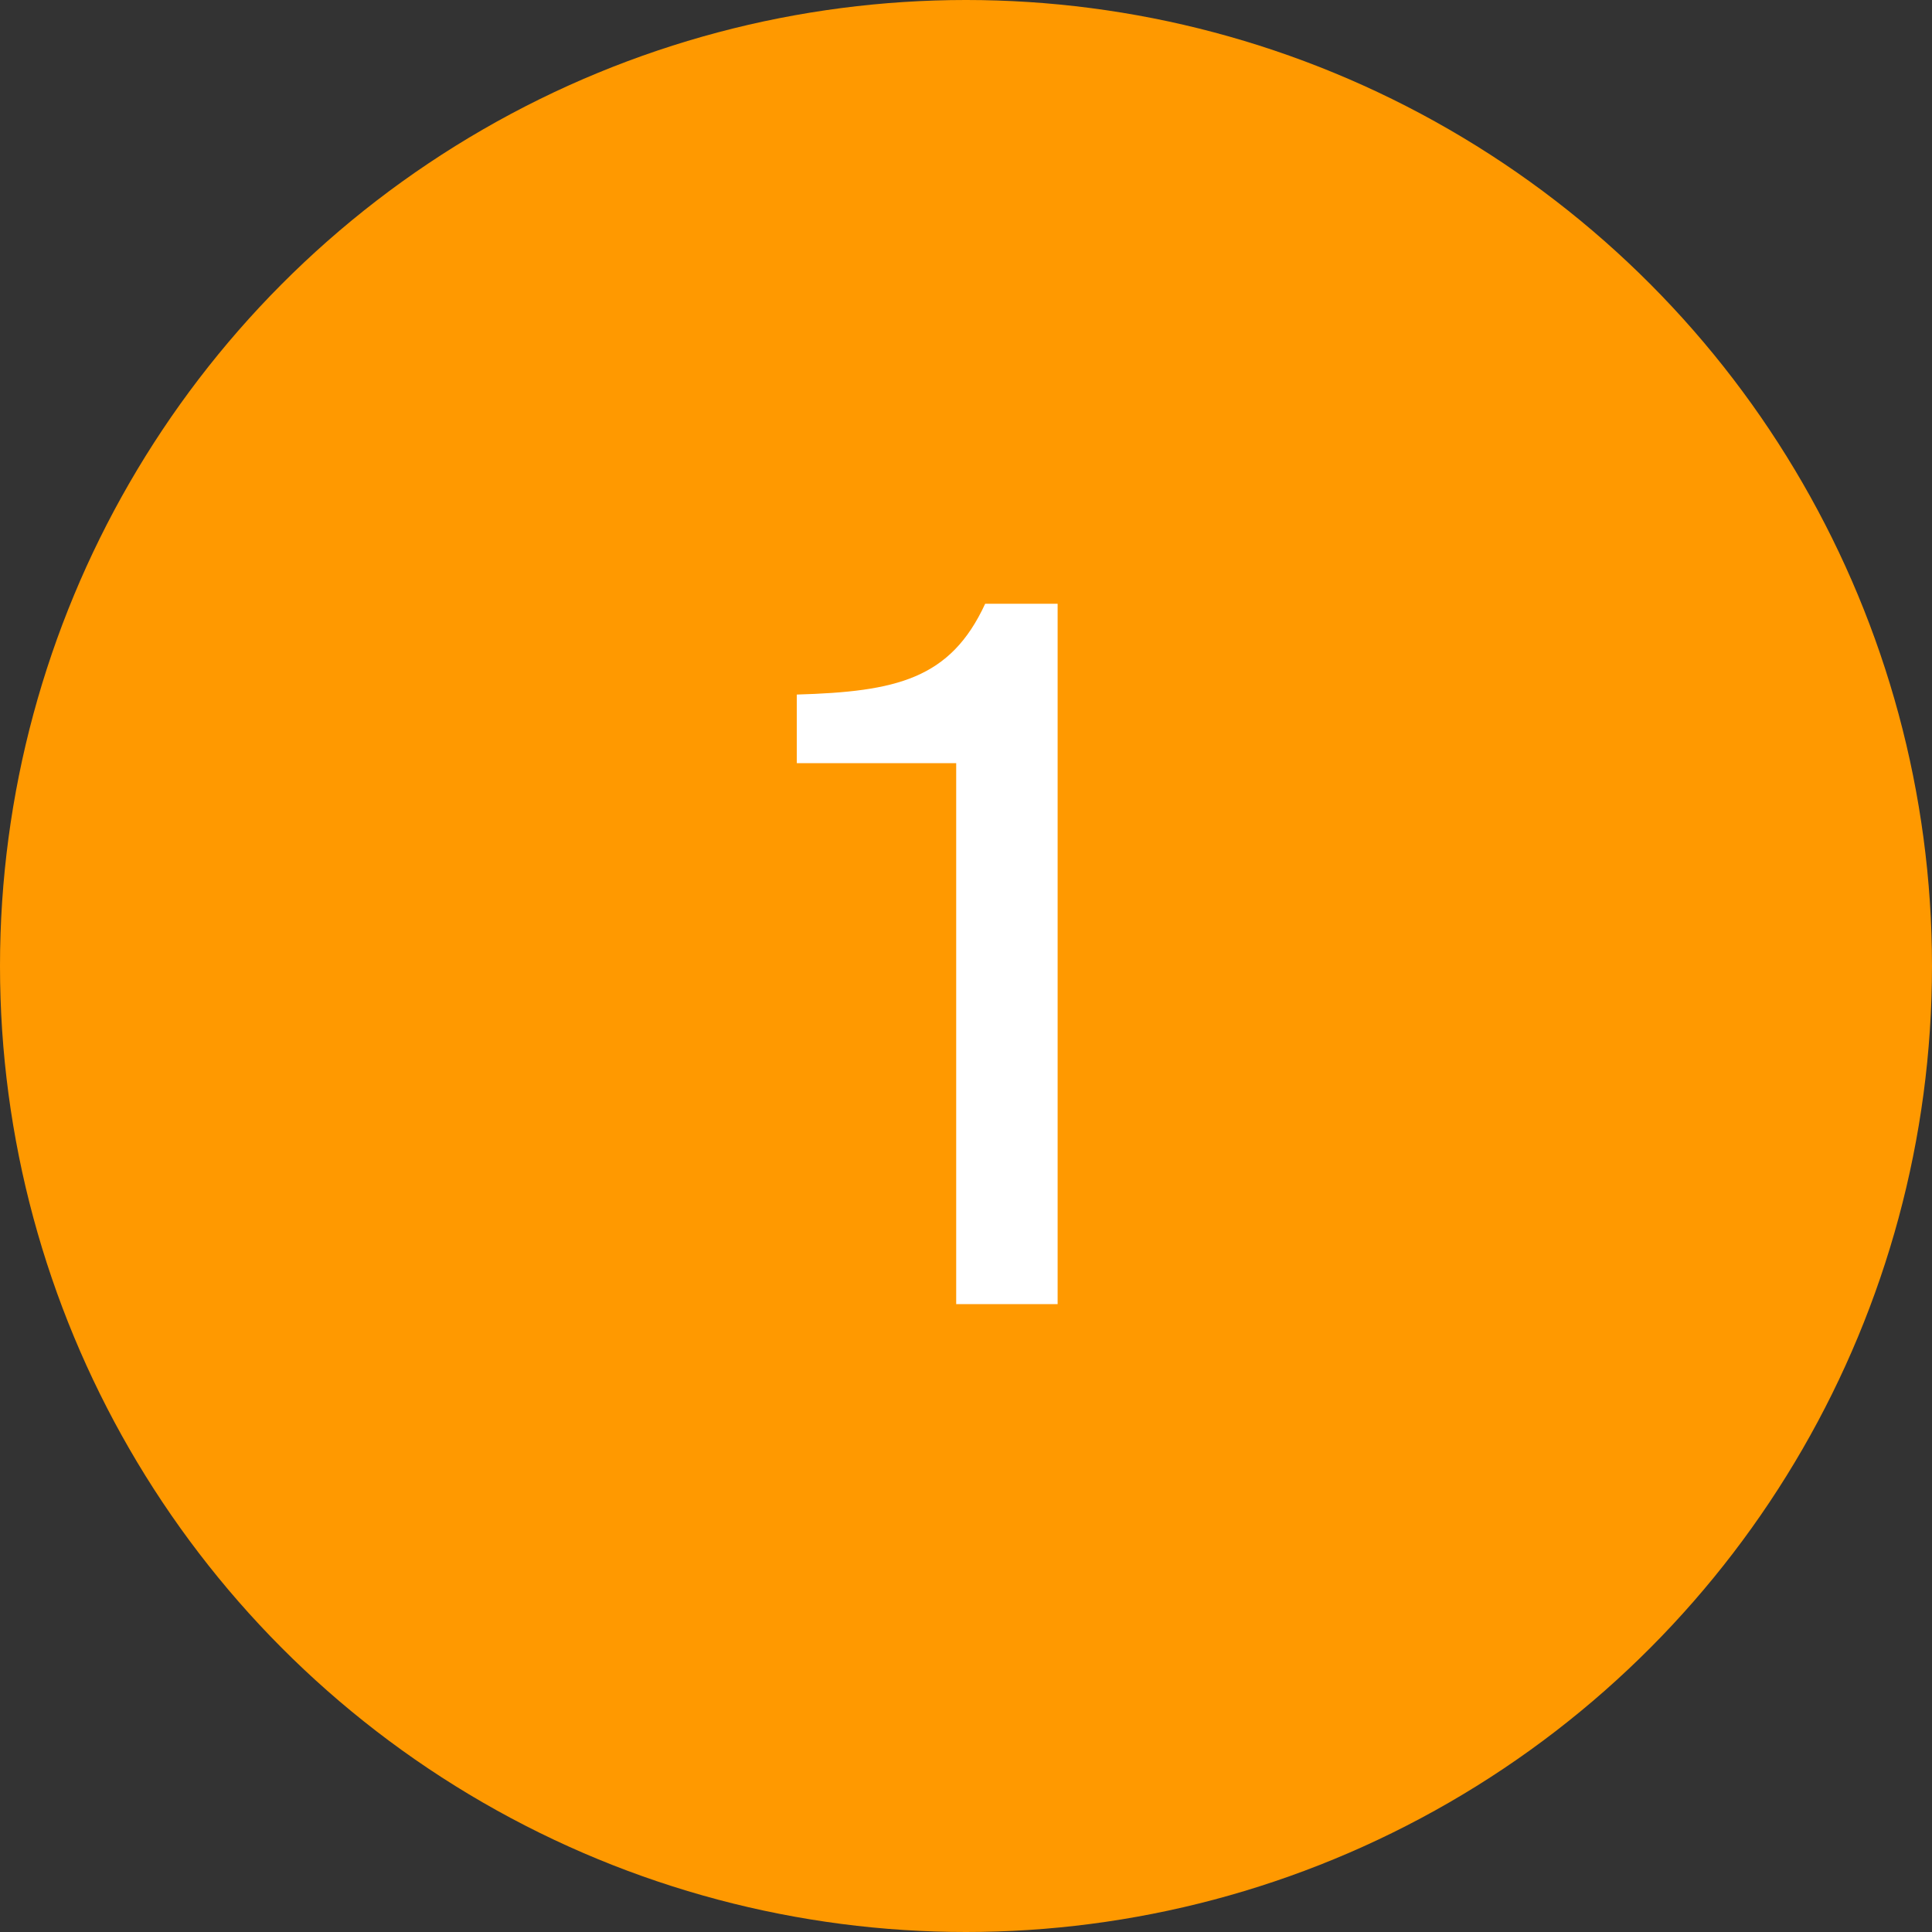 <svg width="40" height="40" fill="none" xmlns="http://www.w3.org/2000/svg"><rect width="100%" height="100%" fill="#333333" stroke="none"/><circle cx="20" cy="20" r="20" fill="#F90"/><path d="M21.897 27V12.5h-1.5c-.72 1.56-1.84 1.82-3.9 1.88v1.42h3.3V27h2.1z" fill="#fff"/></svg>